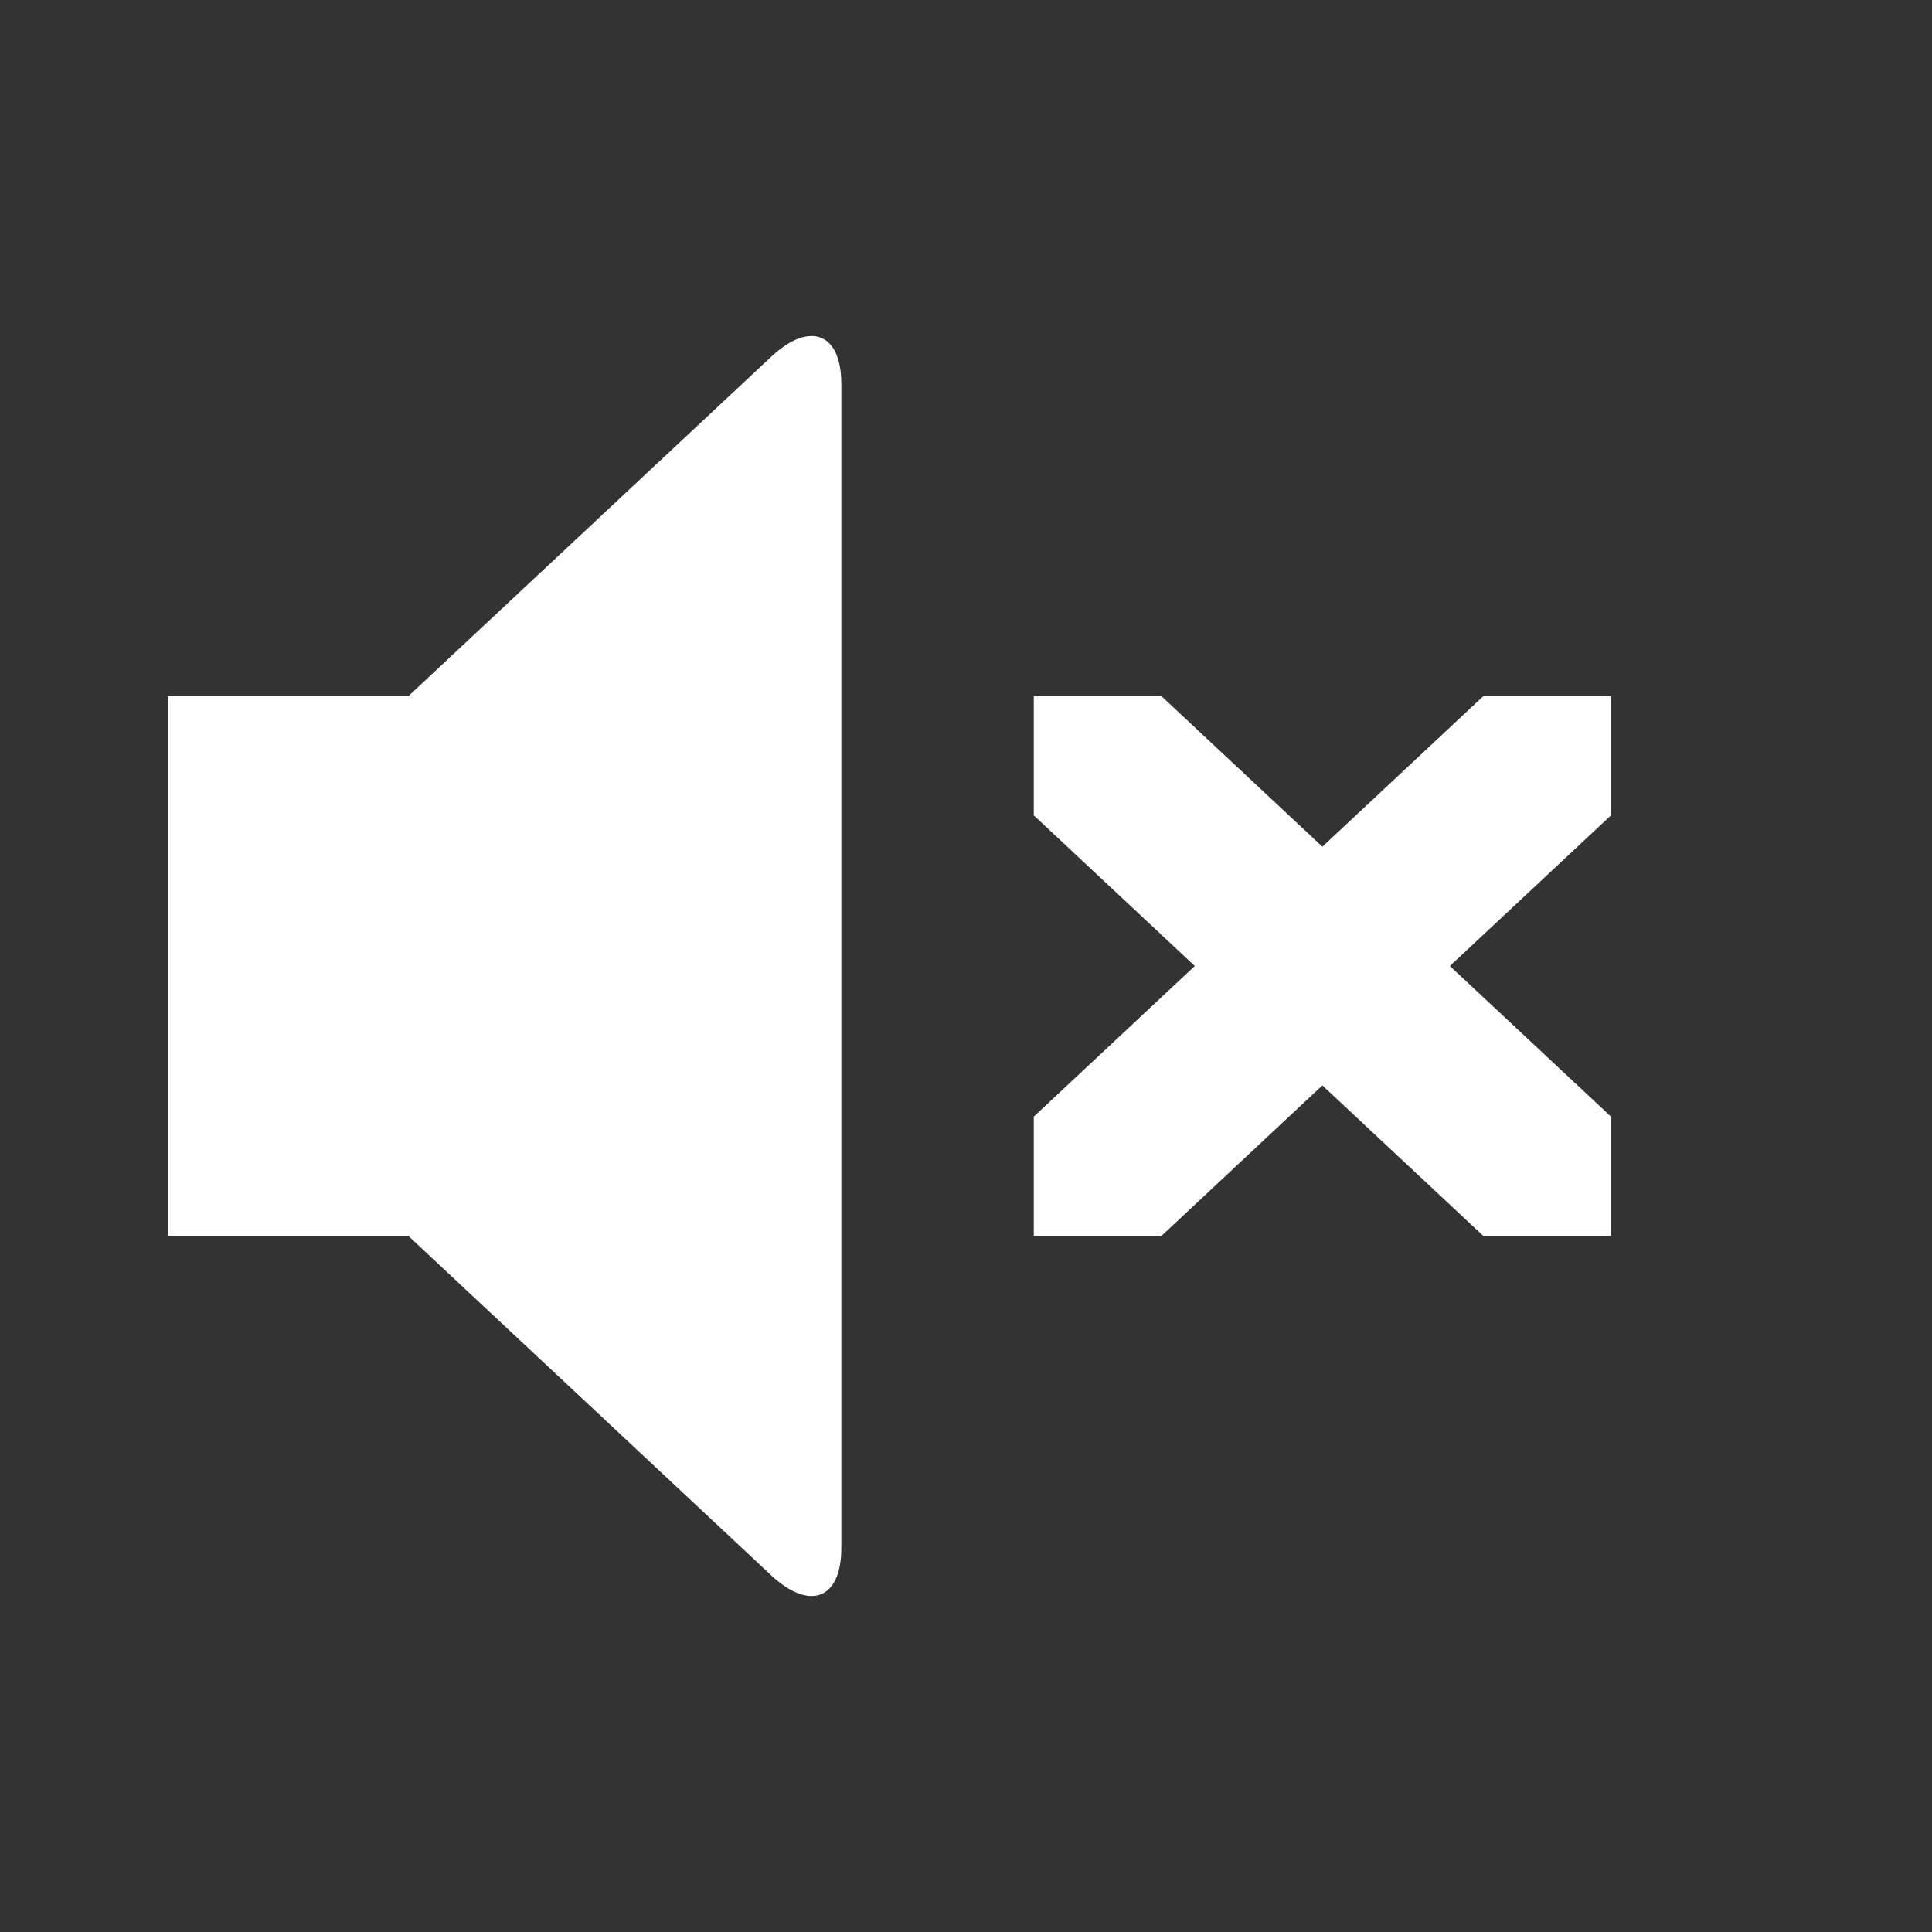 <svg width="24" height="24" viewBox="0 0 24 24" fill="white"
  xmlns="http://www.w3.org/2000/svg">
  <rect x="0" y="0" width="24" height="24" fill="#333333" stroke="none"/>
  <path d="M20.012 13.871V15.354H18.427L16.427 13.483L14.427 15.354H12.842V13.871L14.842 12L12.842 10.129V8.647H14.427L16.427 10.518L18.427 8.647H20.012V10.129L18.011 12L20.012 13.871ZM9.58 4.432C10.06 3.983 10.451 4.135 10.451 4.769V19.231C10.451 19.865 10.06 20.017 9.58 19.569L5.074 15.354H2.087V8.647H5.074L9.58 4.432Z"/>
</svg>
